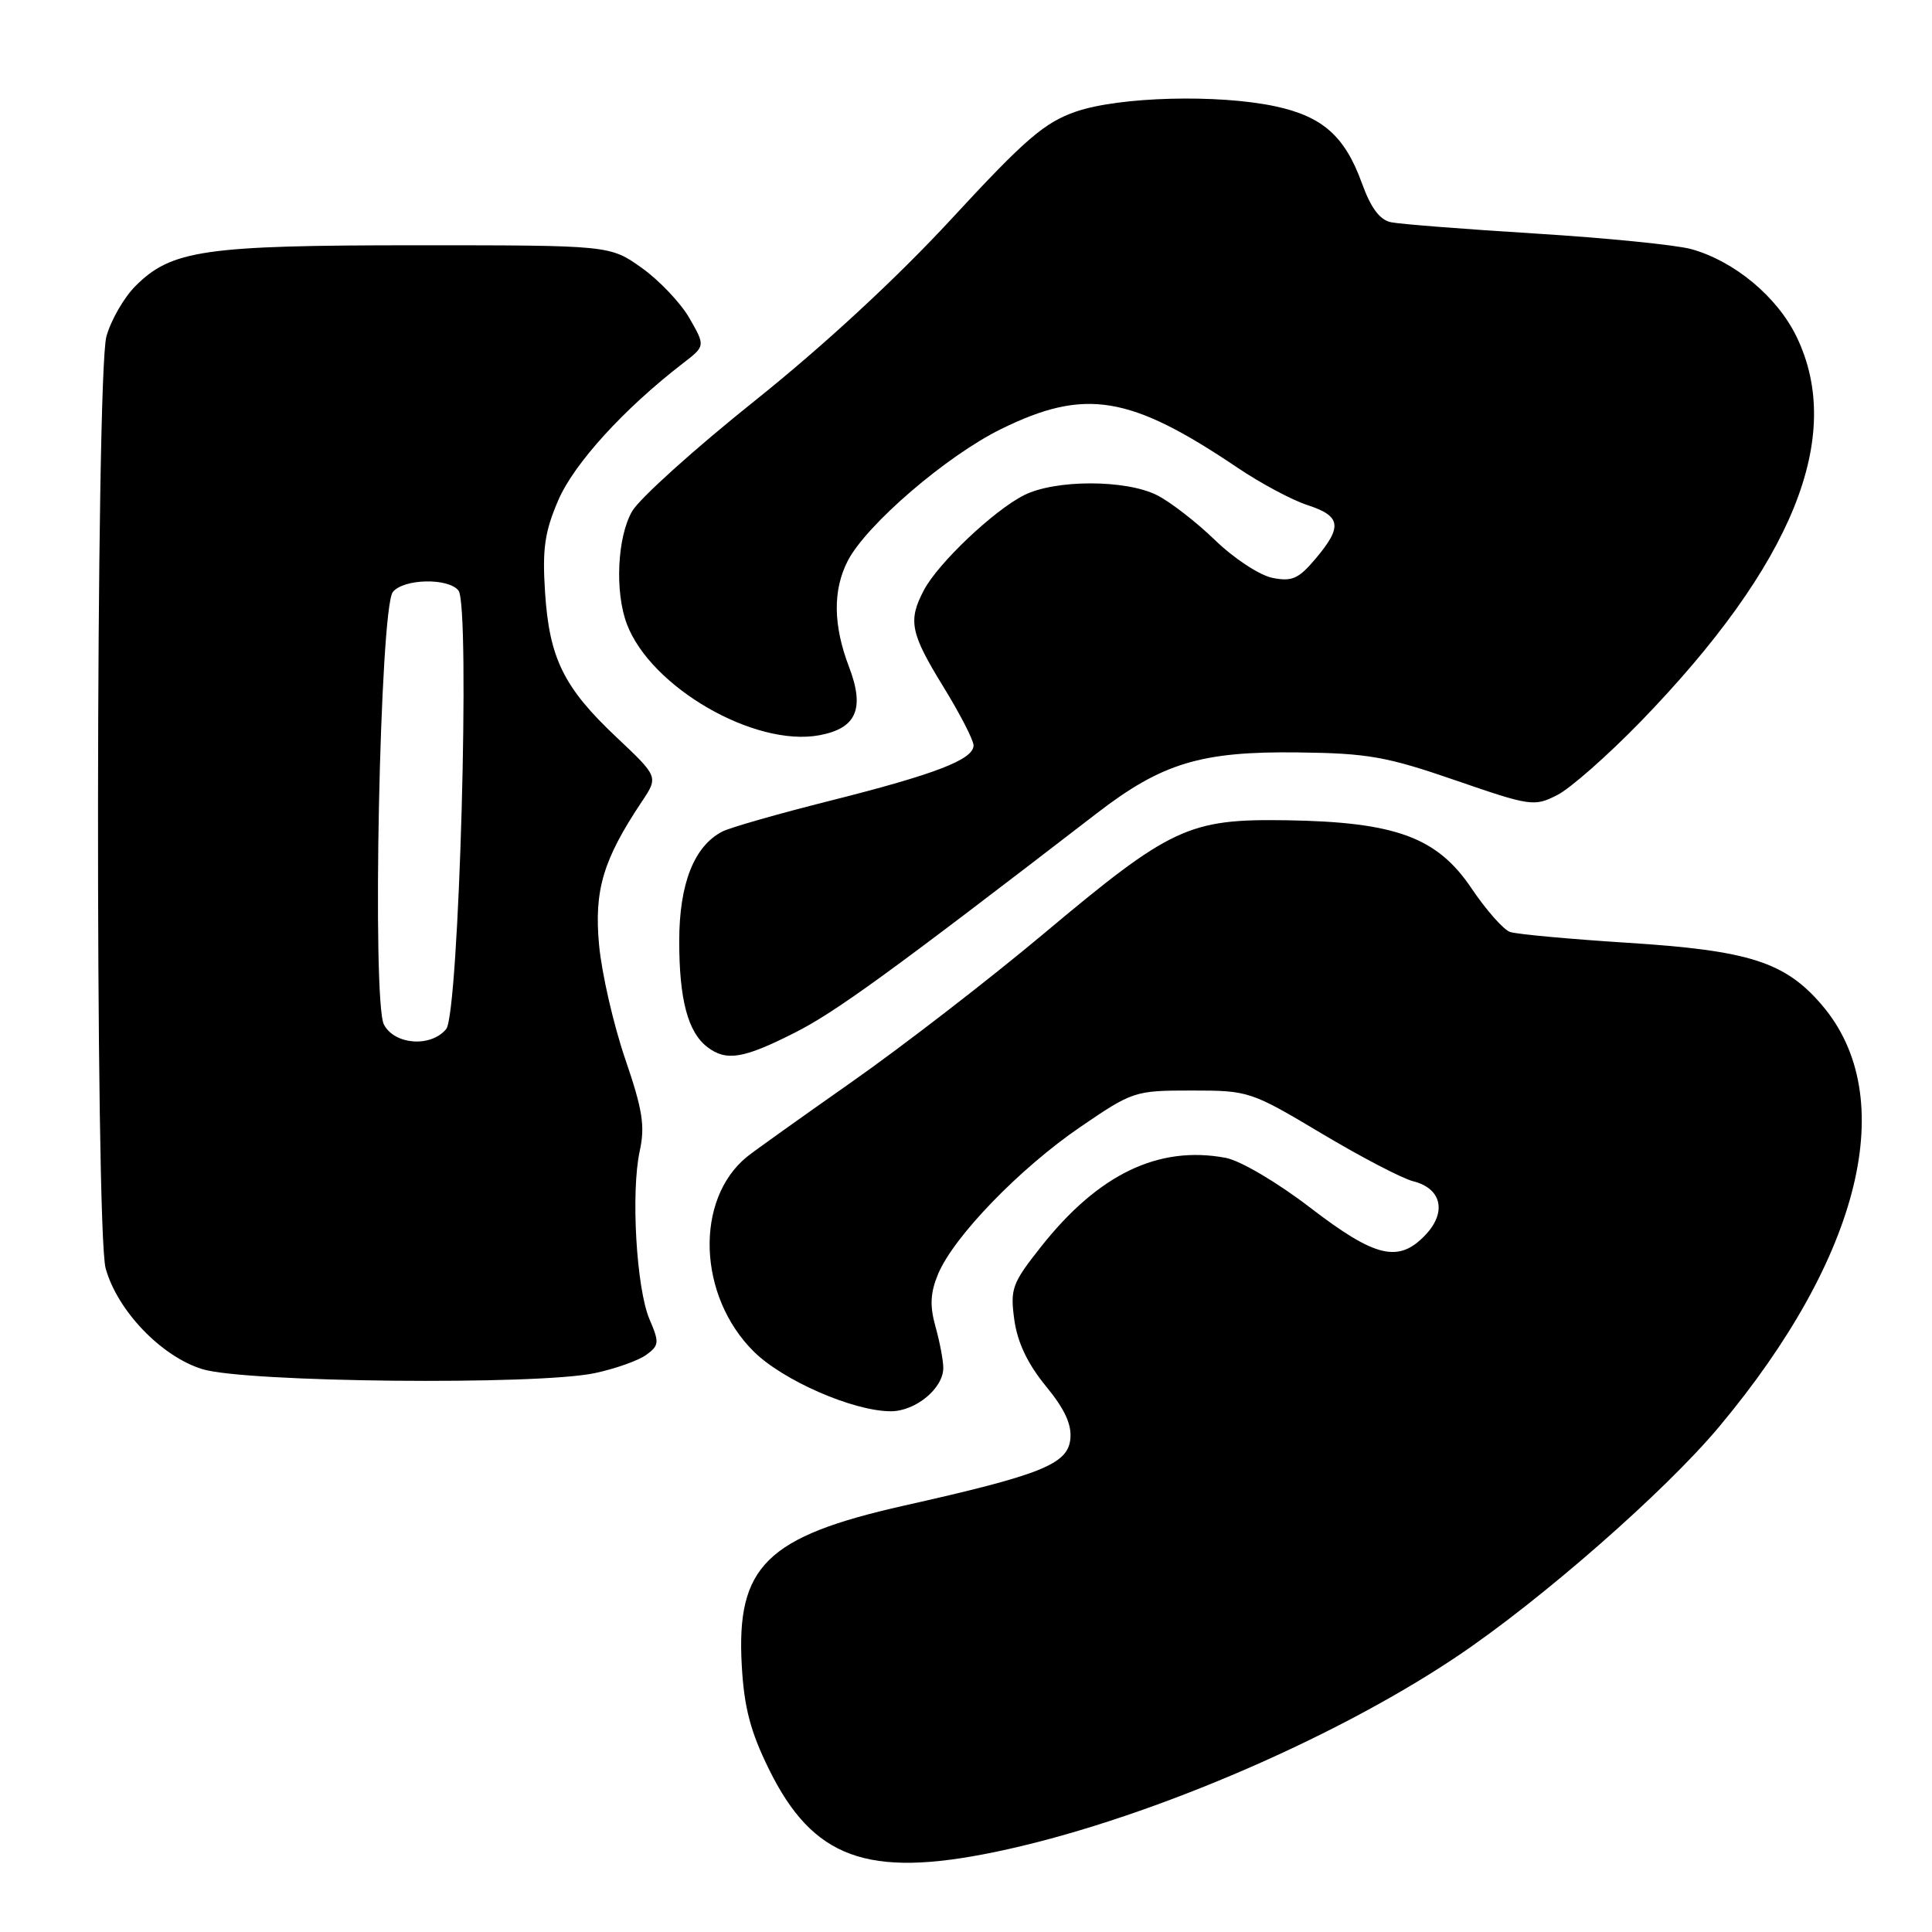 <?xml version="1.0" encoding="UTF-8" standalone="no"?>
<!DOCTYPE svg PUBLIC "-//W3C//DTD SVG 1.1//EN" "http://www.w3.org/Graphics/SVG/1.1/DTD/svg11.dtd" >
<svg xmlns="http://www.w3.org/2000/svg" xmlns:xlink="http://www.w3.org/1999/xlink" version="1.1" viewBox="0 0 256 256">
 <g >
 <path fill="currentColor"
d=" M 131.79 245.41 C 150.89 241.47 176.14 230.80 192.93 219.57 C 204.11 212.09 220.63 197.63 227.82 189.02 C 246.66 166.48 251.81 145.31 241.40 133.16 C 236.53 127.46 231.76 125.94 215.59 124.92 C 207.95 124.43 200.97 123.79 200.09 123.49 C 199.22 123.19 196.92 120.59 194.99 117.72 C 190.44 110.95 184.95 108.92 170.50 108.69 C 157.50 108.49 155.16 109.58 138.26 123.75 C 131.00 129.83 119.54 138.68 112.78 143.42 C 106.03 148.16 99.82 152.59 98.99 153.27 C 92.03 158.93 92.46 171.72 99.86 179.07 C 103.73 182.92 113.08 187.00 118.04 187.00 C 121.32 187.00 125.00 183.96 124.99 181.25 C 124.99 180.29 124.53 177.83 123.96 175.80 C 123.18 173.00 123.27 171.29 124.31 168.80 C 126.38 163.85 135.12 154.82 143.12 149.35 C 150.09 144.59 150.35 144.50 157.90 144.50 C 165.45 144.50 165.73 144.59 175.10 150.18 C 180.34 153.31 185.82 156.17 187.28 156.53 C 191.00 157.47 191.73 160.59 188.92 163.59 C 185.35 167.39 182.29 166.68 173.62 160.03 C 169.23 156.66 164.34 153.78 162.41 153.42 C 153.51 151.75 145.54 155.58 137.94 165.20 C 134.10 170.05 133.84 170.78 134.40 174.87 C 134.81 177.86 136.16 180.71 138.57 183.65 C 141.12 186.76 142.04 188.78 141.82 190.74 C 141.44 194.03 137.90 195.44 119.80 199.50 C 101.53 203.61 97.54 207.54 98.29 220.72 C 98.60 226.26 99.44 229.45 101.89 234.43 C 107.70 246.24 114.92 248.89 131.79 245.41 Z  M 78.84 181.94 C 81.56 181.36 84.62 180.27 85.64 179.52 C 87.34 178.28 87.38 177.88 86.07 174.83 C 84.32 170.76 83.58 157.95 84.77 152.50 C 85.49 149.21 85.15 147.04 82.83 140.28 C 81.29 135.76 79.73 128.98 79.38 125.21 C 78.71 117.95 79.91 113.92 85.05 106.21 C 87.24 102.93 87.24 102.93 81.71 97.71 C 74.69 91.10 72.79 87.24 72.22 78.46 C 71.85 72.72 72.17 70.47 73.98 66.27 C 76.07 61.42 82.66 54.18 90.48 48.15 C 93.47 45.85 93.47 45.85 91.36 42.17 C 90.20 40.15 87.36 37.15 85.04 35.50 C 80.82 32.50 80.82 32.50 55.16 32.50 C 27.06 32.50 22.71 33.13 17.94 37.91 C 16.43 39.42 14.70 42.42 14.10 44.58 C 12.68 49.71 12.59 162.97 14.00 168.07 C 15.56 173.68 21.38 179.75 26.82 181.42 C 32.55 183.18 71.24 183.57 78.84 181.94 Z  M 105.27 136.86 C 110.70 134.12 117.84 128.94 145.34 107.76 C 153.97 101.11 159.15 99.54 172.00 99.70 C 181.25 99.81 183.73 100.25 192.84 103.39 C 202.81 106.83 203.30 106.90 206.34 105.35 C 208.08 104.47 213.04 100.09 217.38 95.63 C 237.59 74.78 244.46 57.84 238.05 44.61 C 235.49 39.32 229.82 34.60 224.11 33.01 C 222.13 32.46 212.85 31.53 203.50 30.95 C 194.15 30.37 185.53 29.70 184.33 29.45 C 182.82 29.14 181.65 27.57 180.45 24.25 C 178.20 18.05 175.26 15.44 169.00 14.09 C 161.38 12.46 148.32 12.81 142.56 14.79 C 138.39 16.24 135.85 18.42 126.08 29.00 C 118.82 36.86 109.15 45.80 100.02 53.10 C 92.03 59.48 84.71 66.08 83.75 67.76 C 81.79 71.18 81.45 78.42 83.06 82.68 C 86.22 91.07 100.01 99.03 108.59 97.42 C 113.50 96.50 114.62 93.90 112.49 88.34 C 110.39 82.83 110.34 78.18 112.34 74.30 C 114.82 69.52 125.40 60.42 132.63 56.86 C 143.77 51.38 149.71 52.35 164.00 61.99 C 167.03 64.03 171.19 66.26 173.25 66.93 C 177.70 68.38 177.91 69.77 174.33 74.02 C 172.07 76.70 171.20 77.09 168.60 76.57 C 166.91 76.23 163.49 73.99 161.01 71.58 C 158.53 69.18 155.06 66.49 153.30 65.61 C 149.16 63.53 139.84 63.53 135.70 65.61 C 131.68 67.63 124.30 74.63 122.42 78.20 C 120.29 82.24 120.63 83.89 125.00 91.00 C 127.20 94.58 129.00 98.07 129.00 98.77 C 129.00 100.64 123.97 102.58 110.00 106.10 C 103.12 107.83 96.69 109.67 95.70 110.19 C 91.96 112.13 90.01 117.11 90.00 124.68 C 90.00 132.46 91.15 136.78 93.74 138.75 C 96.24 140.65 98.49 140.29 105.27 136.86 Z  M 50.88 135.78 C 49.26 132.75 50.33 80.51 52.06 78.43 C 53.52 76.67 59.40 76.55 60.75 78.25 C 62.34 80.26 60.83 134.30 59.12 136.36 C 57.09 138.80 52.32 138.46 50.88 135.78 Z "/>
</g>
</svg>